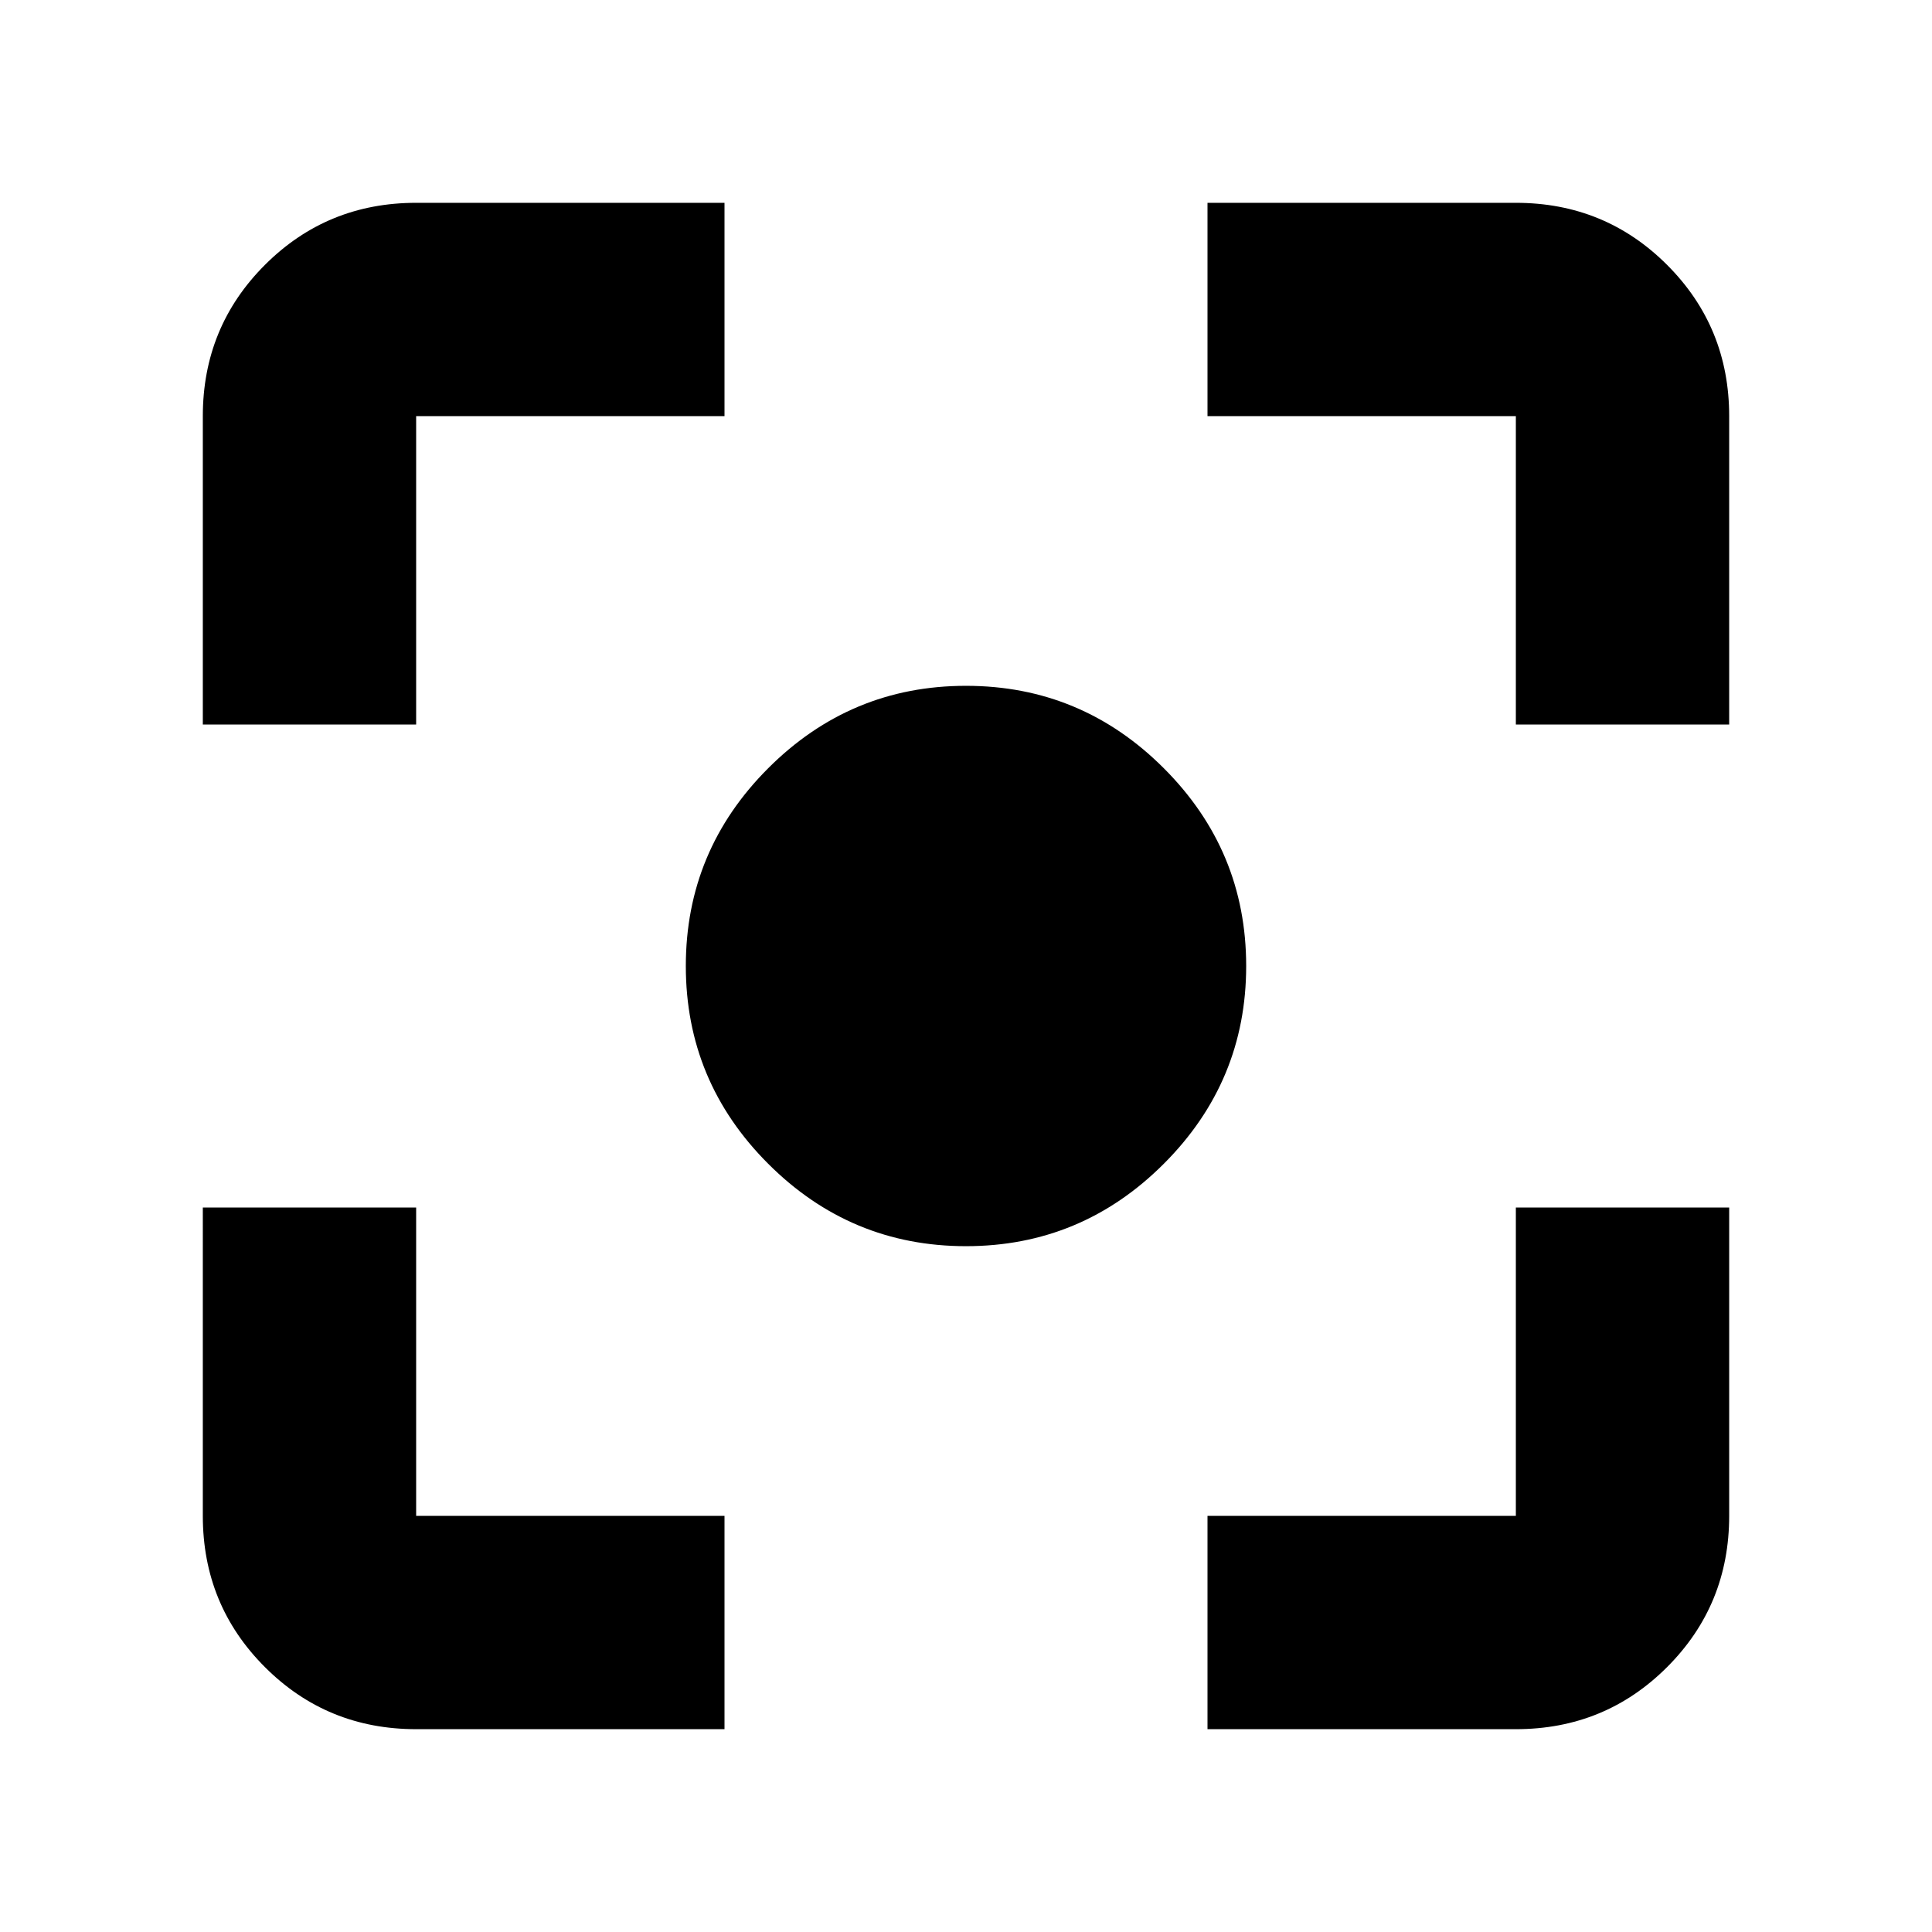 <svg xmlns="http://www.w3.org/2000/svg" height="24" viewBox="0 -960 960 960" width="24"><path d="M206.78-100.78q-44.3 0-75.15-30.85-30.85-30.85-30.85-75.15V-360h106v153.22H360v106H206.78Zm393.22 0v-106h153.22V-360h106v153.22q0 44.3-30.85 75.15-30.85 30.85-75.15 30.85H600ZM100.78-600v-153.22q0-44.3 30.85-75.15 30.85-30.85 75.15-30.85H360v106H206.78V-600h-106Zm652.44 0v-153.22H600v-106h153.22q44.3 0 75.15 30.85 30.85 30.85 30.85 75.15V-600h-106ZM480-340.78q-57.35 0-98.28-40.94-40.94-40.93-40.94-98.28t40.94-98.28q40.93-40.94 98.28-40.94t98.28 40.94q40.94 40.93 40.94 98.28t-40.94 98.28q-40.93 40.94-98.28 40.94Z"/></svg>